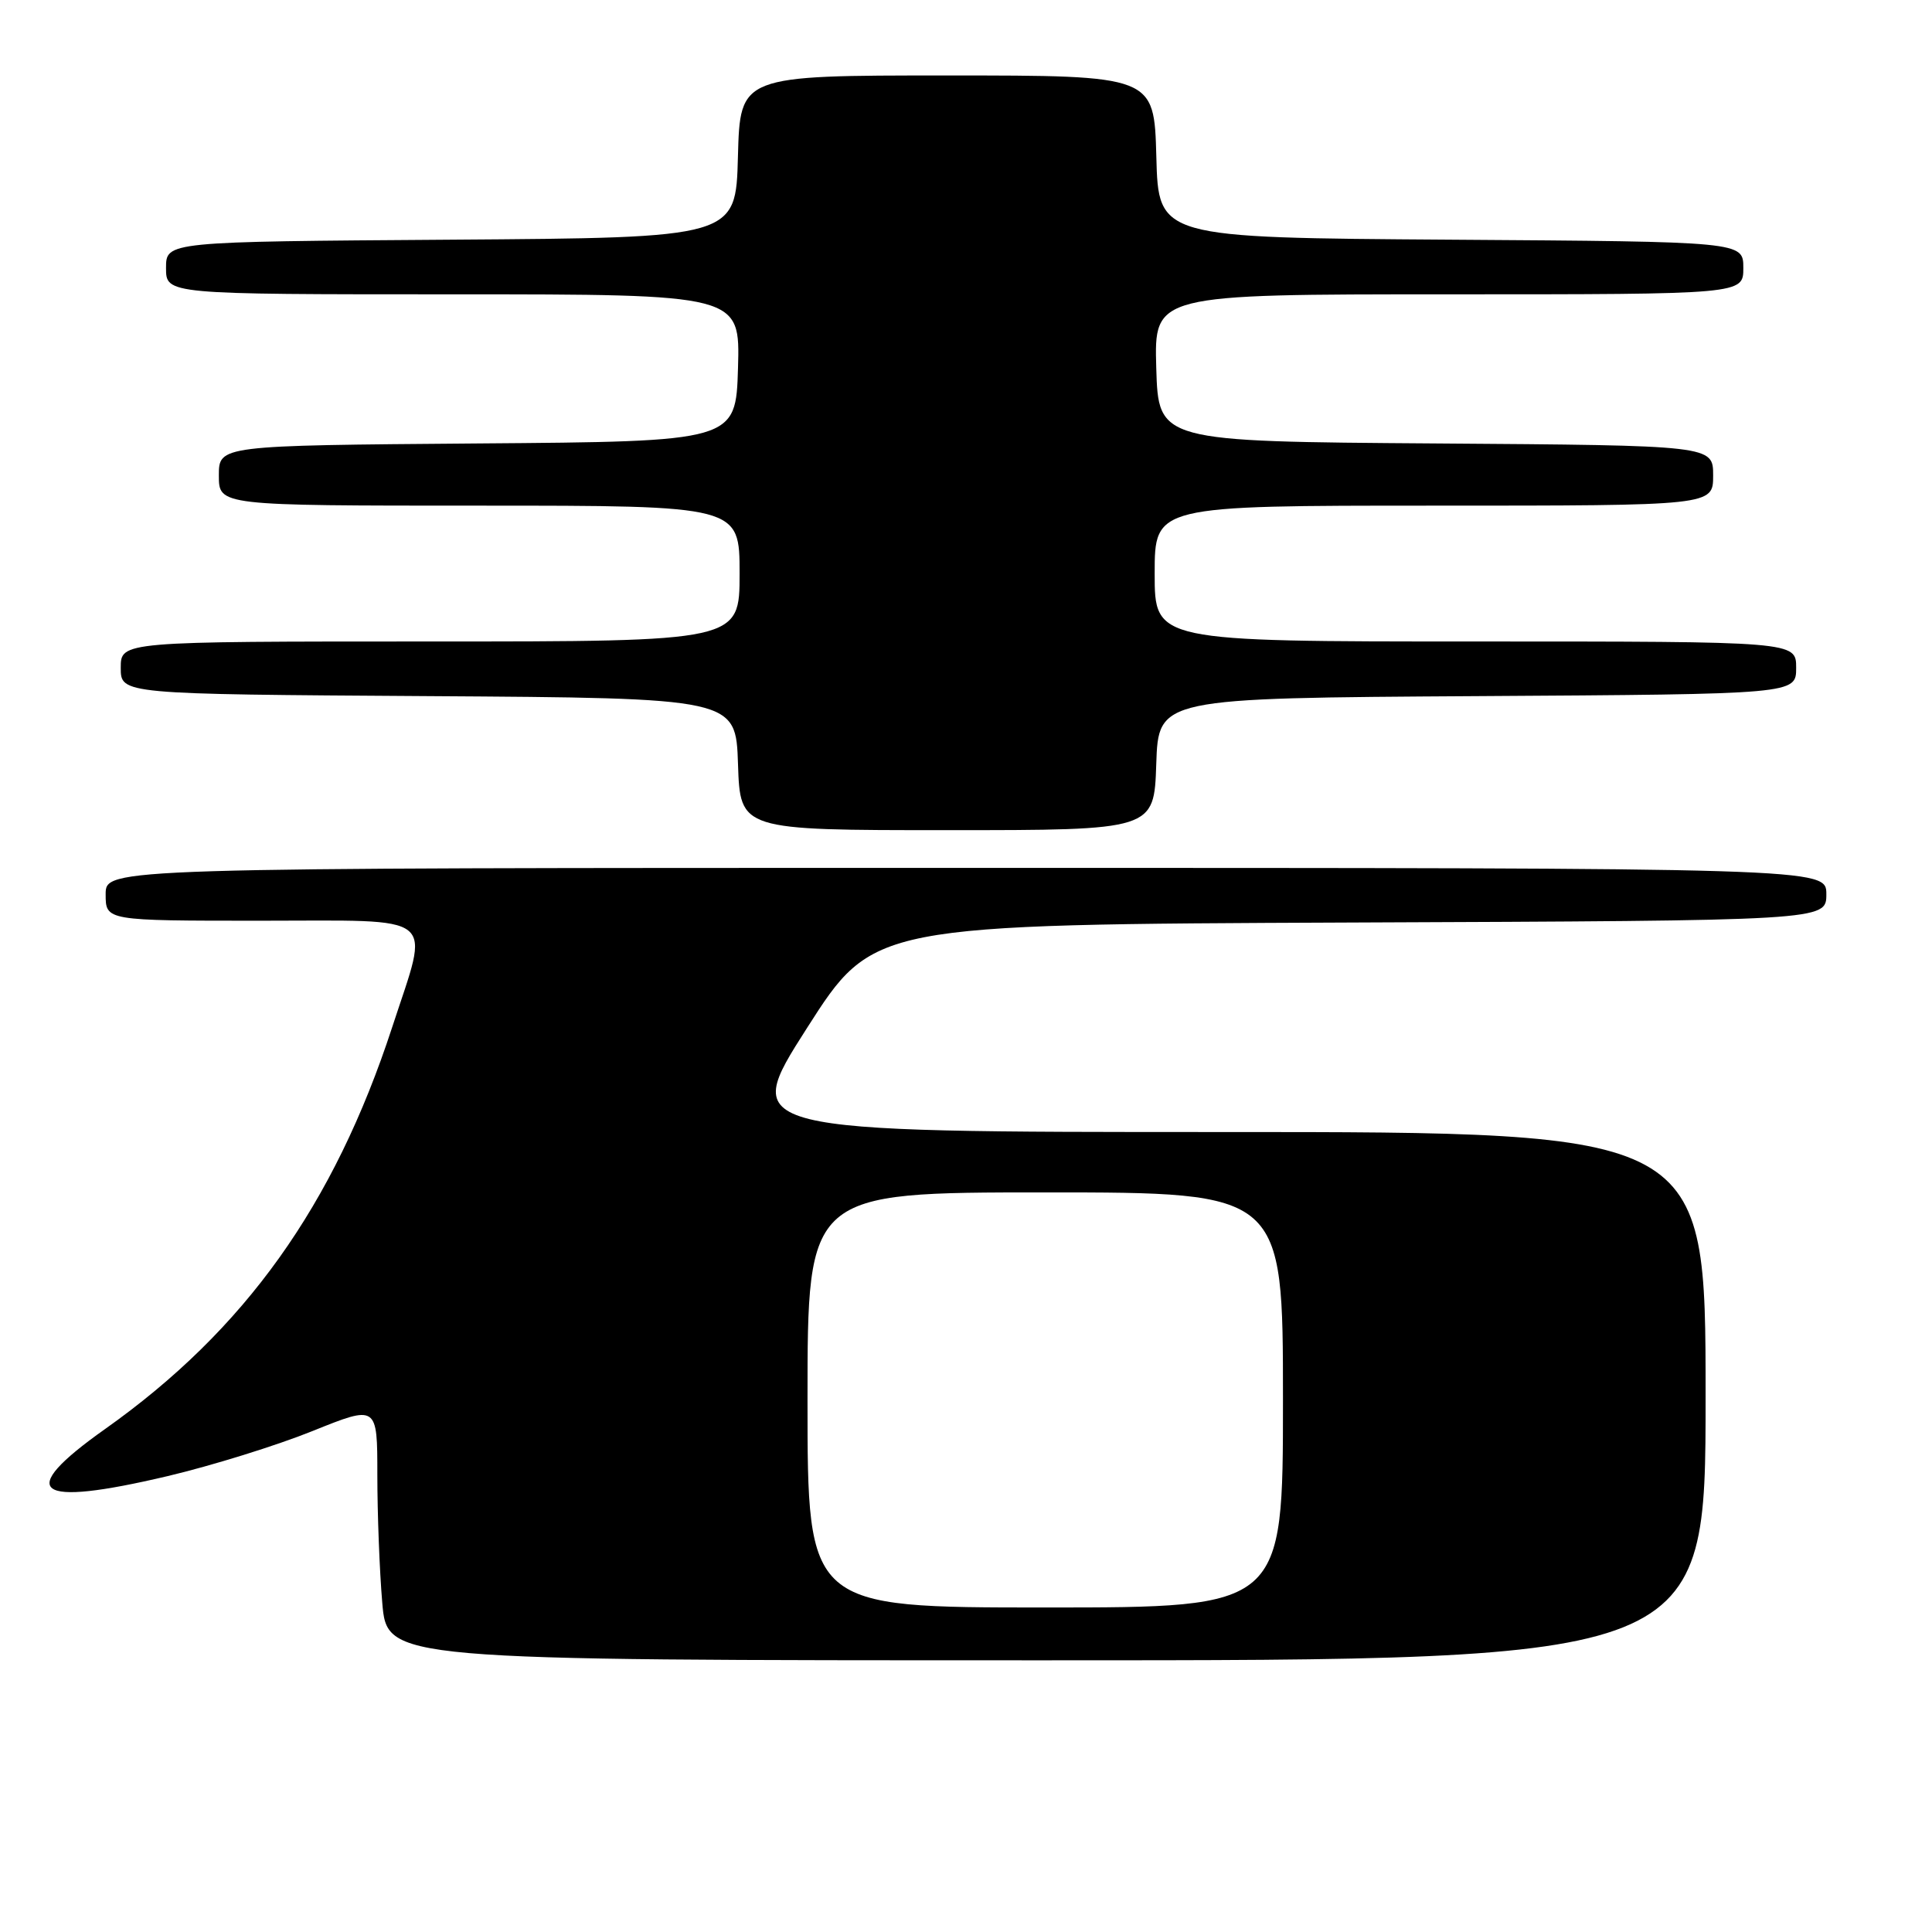<?xml version="1.0" encoding="UTF-8" standalone="no"?>
<!DOCTYPE svg PUBLIC "-//W3C//DTD SVG 1.1//EN" "http://www.w3.org/Graphics/SVG/1.1/DTD/svg11.dtd" >
<svg xmlns="http://www.w3.org/2000/svg" xmlns:xlink="http://www.w3.org/1999/xlink" version="1.1" viewBox="0 0 256 256">
 <g >
 <path fill="currentColor"
d=" M 226.00 185.00 C 226.00 150.00 226.00 150.00 162.07 150.00 C 98.13 150.00 98.13 150.00 106.91 136.25 C 115.69 122.50 115.69 122.50 178.84 122.24 C 242.00 121.99 242.00 121.99 242.00 118.49 C 242.00 115.00 242.00 115.00 128.00 115.00 C 14.00 115.00 14.00 115.00 14.00 118.50 C 14.00 122.00 14.00 122.00 34.50 122.00 C 58.48 122.00 56.97 120.78 51.97 136.10 C 44.24 159.74 32.46 176.23 13.90 189.37 C 1.94 197.84 4.52 199.77 22.22 195.59 C 28.05 194.21 36.68 191.53 41.41 189.62 C 50.00 186.16 50.00 186.16 50.00 195.43 C 50.00 200.53 50.29 208.14 50.65 212.35 C 51.29 220.00 51.29 220.00 138.65 220.00 C 226.00 220.00 226.00 220.00 226.00 185.00 Z  M 153.21 101.25 C 153.50 92.50 153.50 92.50 195.75 92.24 C 238.00 91.98 238.00 91.98 238.00 88.49 C 238.00 85.00 238.00 85.00 195.50 85.00 C 153.00 85.00 153.00 85.00 153.00 76.00 C 153.00 67.00 153.00 67.00 190.00 67.00 C 227.00 67.00 227.00 67.00 227.00 63.01 C 227.00 59.02 227.00 59.02 190.25 58.76 C 153.50 58.50 153.50 58.50 153.21 48.75 C 152.93 39.00 152.93 39.00 191.96 39.00 C 231.00 39.00 231.00 39.00 231.00 35.51 C 231.00 32.02 231.00 32.02 192.25 31.76 C 153.50 31.50 153.50 31.50 153.22 20.75 C 152.93 10.00 152.93 10.00 125.50 10.00 C 98.07 10.00 98.07 10.00 97.78 20.75 C 97.50 31.50 97.50 31.50 59.75 31.76 C 22.00 32.02 22.00 32.02 22.00 35.51 C 22.00 39.00 22.00 39.00 60.04 39.00 C 98.07 39.00 98.07 39.00 97.79 48.75 C 97.50 58.50 97.50 58.50 63.25 58.76 C 29.00 59.03 29.00 59.03 29.00 63.01 C 29.00 67.00 29.00 67.00 63.50 67.00 C 98.00 67.00 98.00 67.00 98.00 76.00 C 98.00 85.00 98.00 85.00 57.00 85.00 C 16.00 85.00 16.00 85.00 16.00 88.49 C 16.00 91.98 16.00 91.98 56.75 92.24 C 97.50 92.50 97.50 92.50 97.79 101.25 C 98.08 110.00 98.08 110.00 125.50 110.00 C 152.92 110.00 152.92 110.00 153.21 101.25 Z  M 107.00 185.50 C 107.00 158.00 107.00 158.00 138.50 158.00 C 170.00 158.00 170.00 158.00 170.00 185.50 C 170.00 213.00 170.00 213.00 138.50 213.00 C 107.00 213.00 107.00 213.00 107.00 185.50 Z "/>
</g>
</svg>